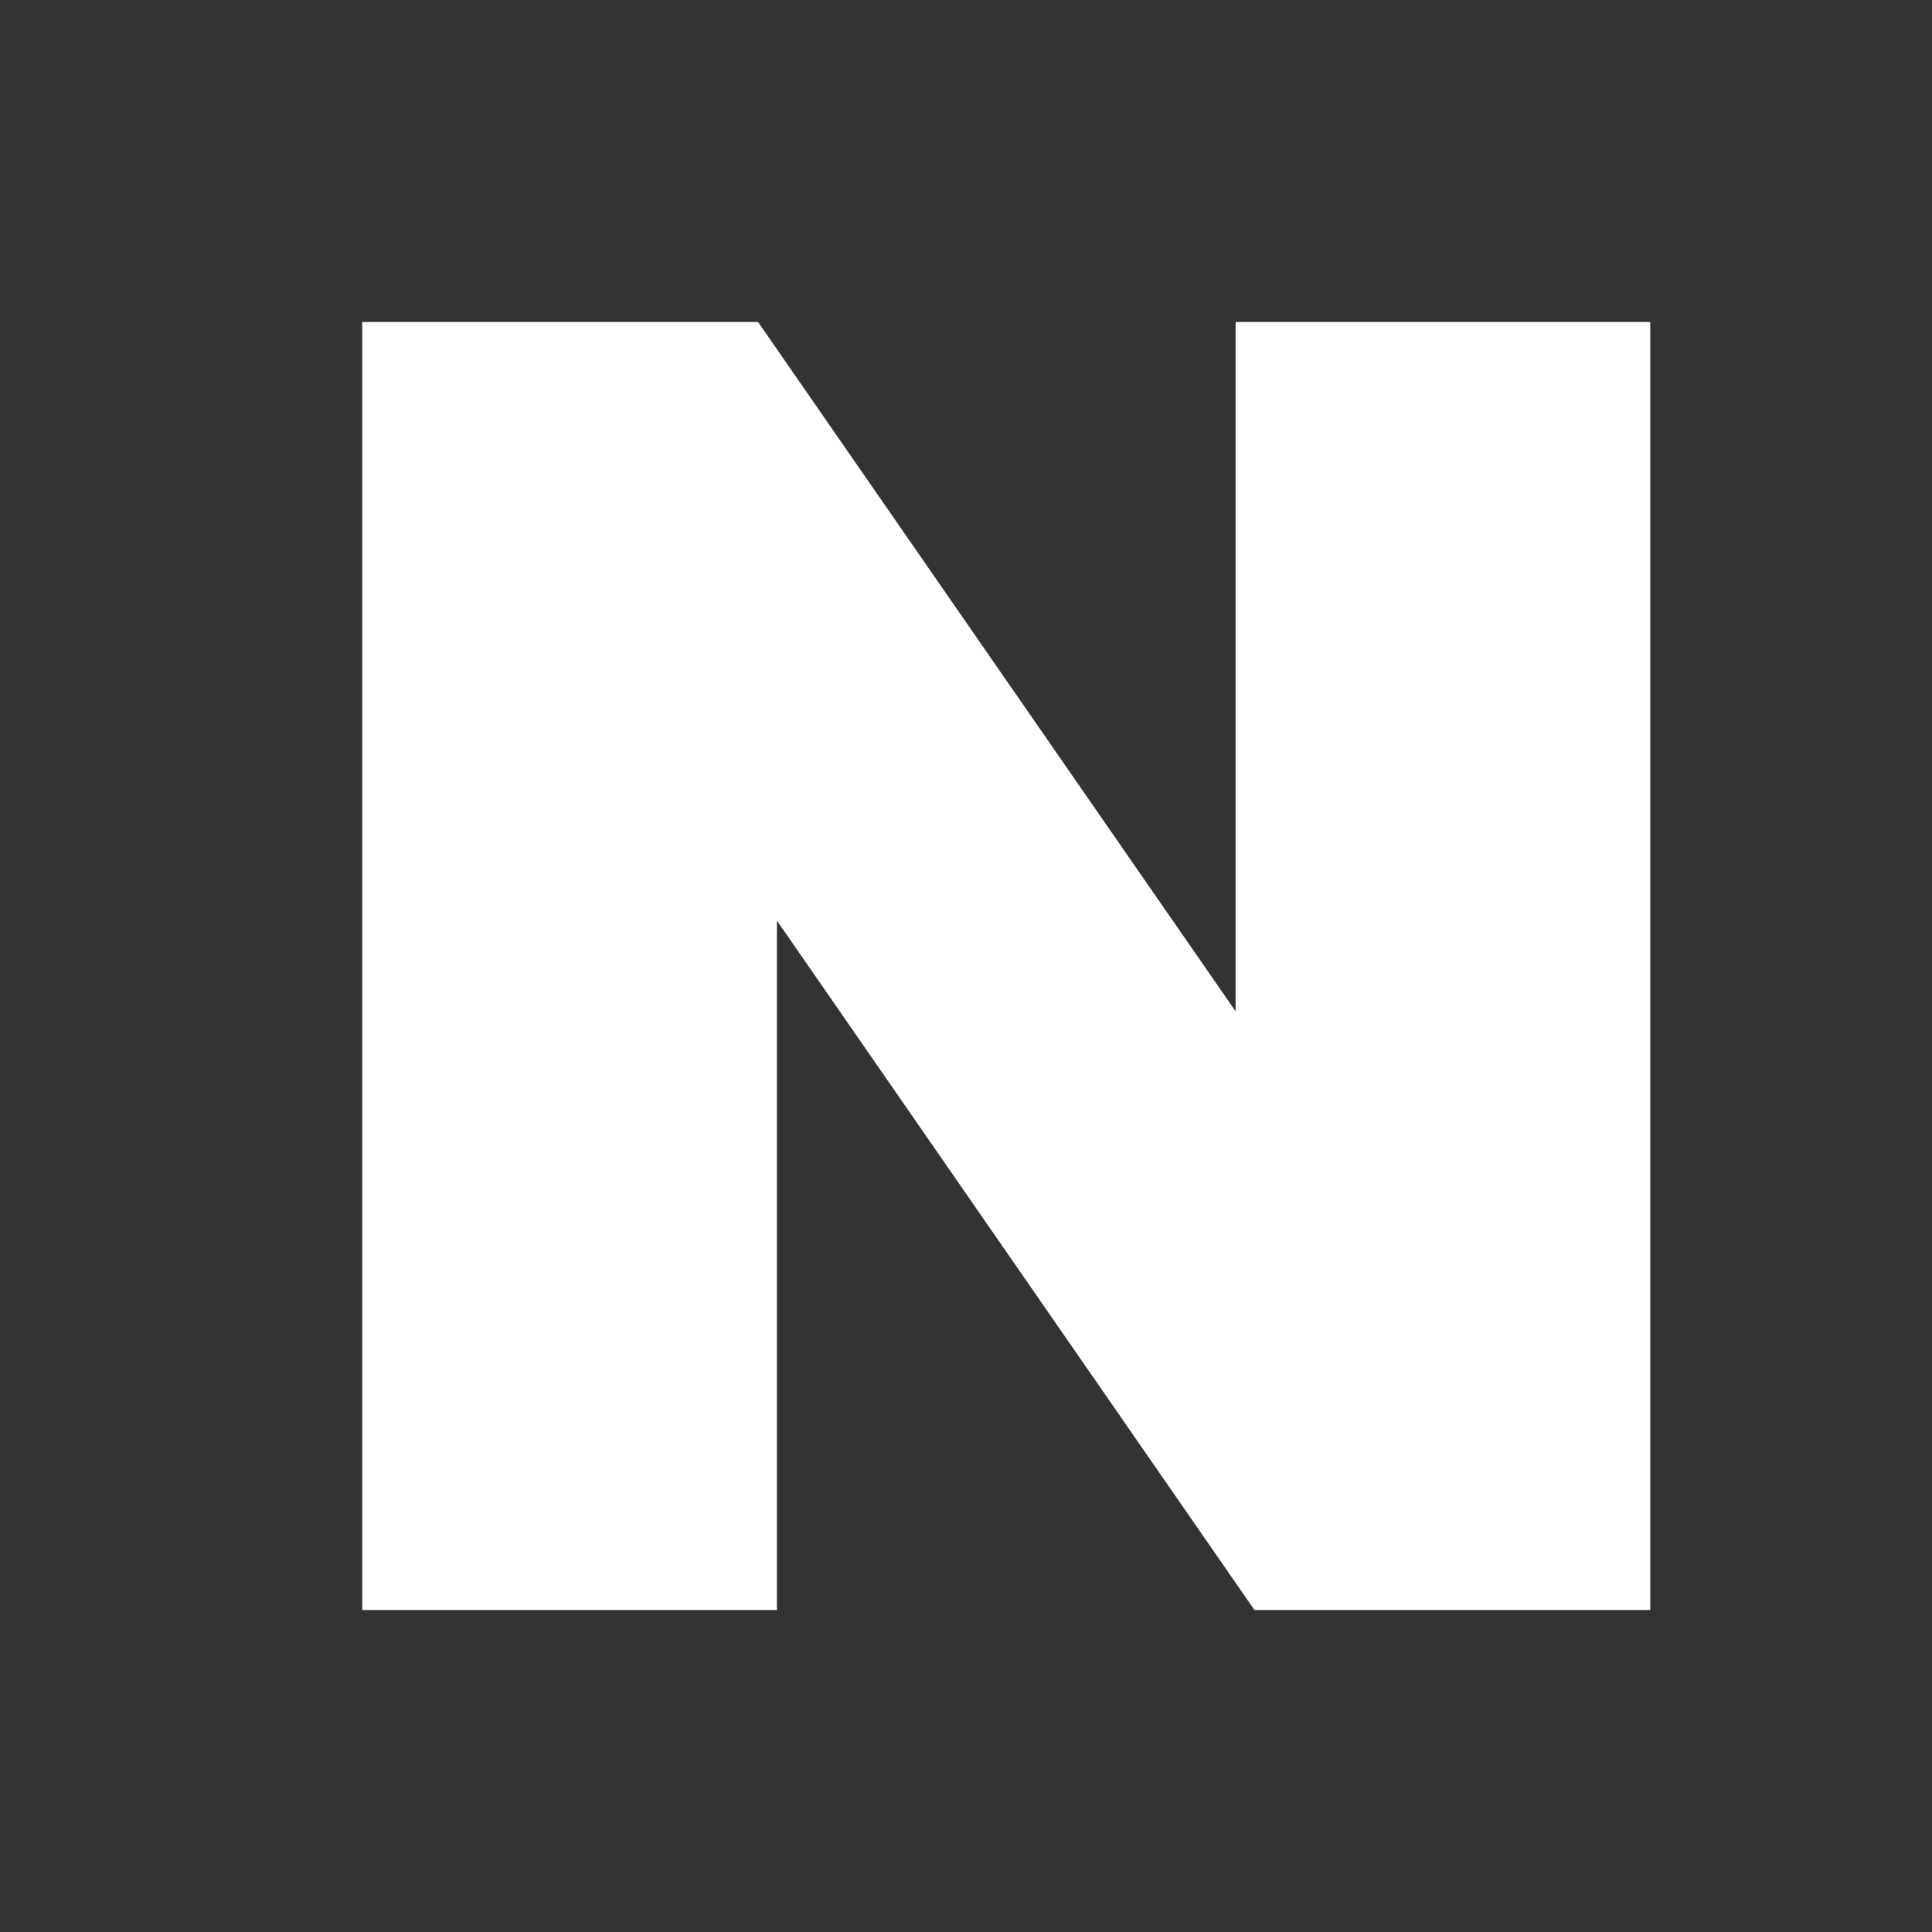 <svg width="24" height="24" viewBox="0 0 24 24" fill="none" xmlns="http://www.w3.org/2000/svg">
<rect x="0" y="0" width="24" height="24" fill="#333333" stroke="none"/>
<path d="M15.349 12.563L9.417 4H4.5V20H9.651V11.436L15.583 20H20.5V4H15.349V12.563Z" fill="white"/>
</svg>

